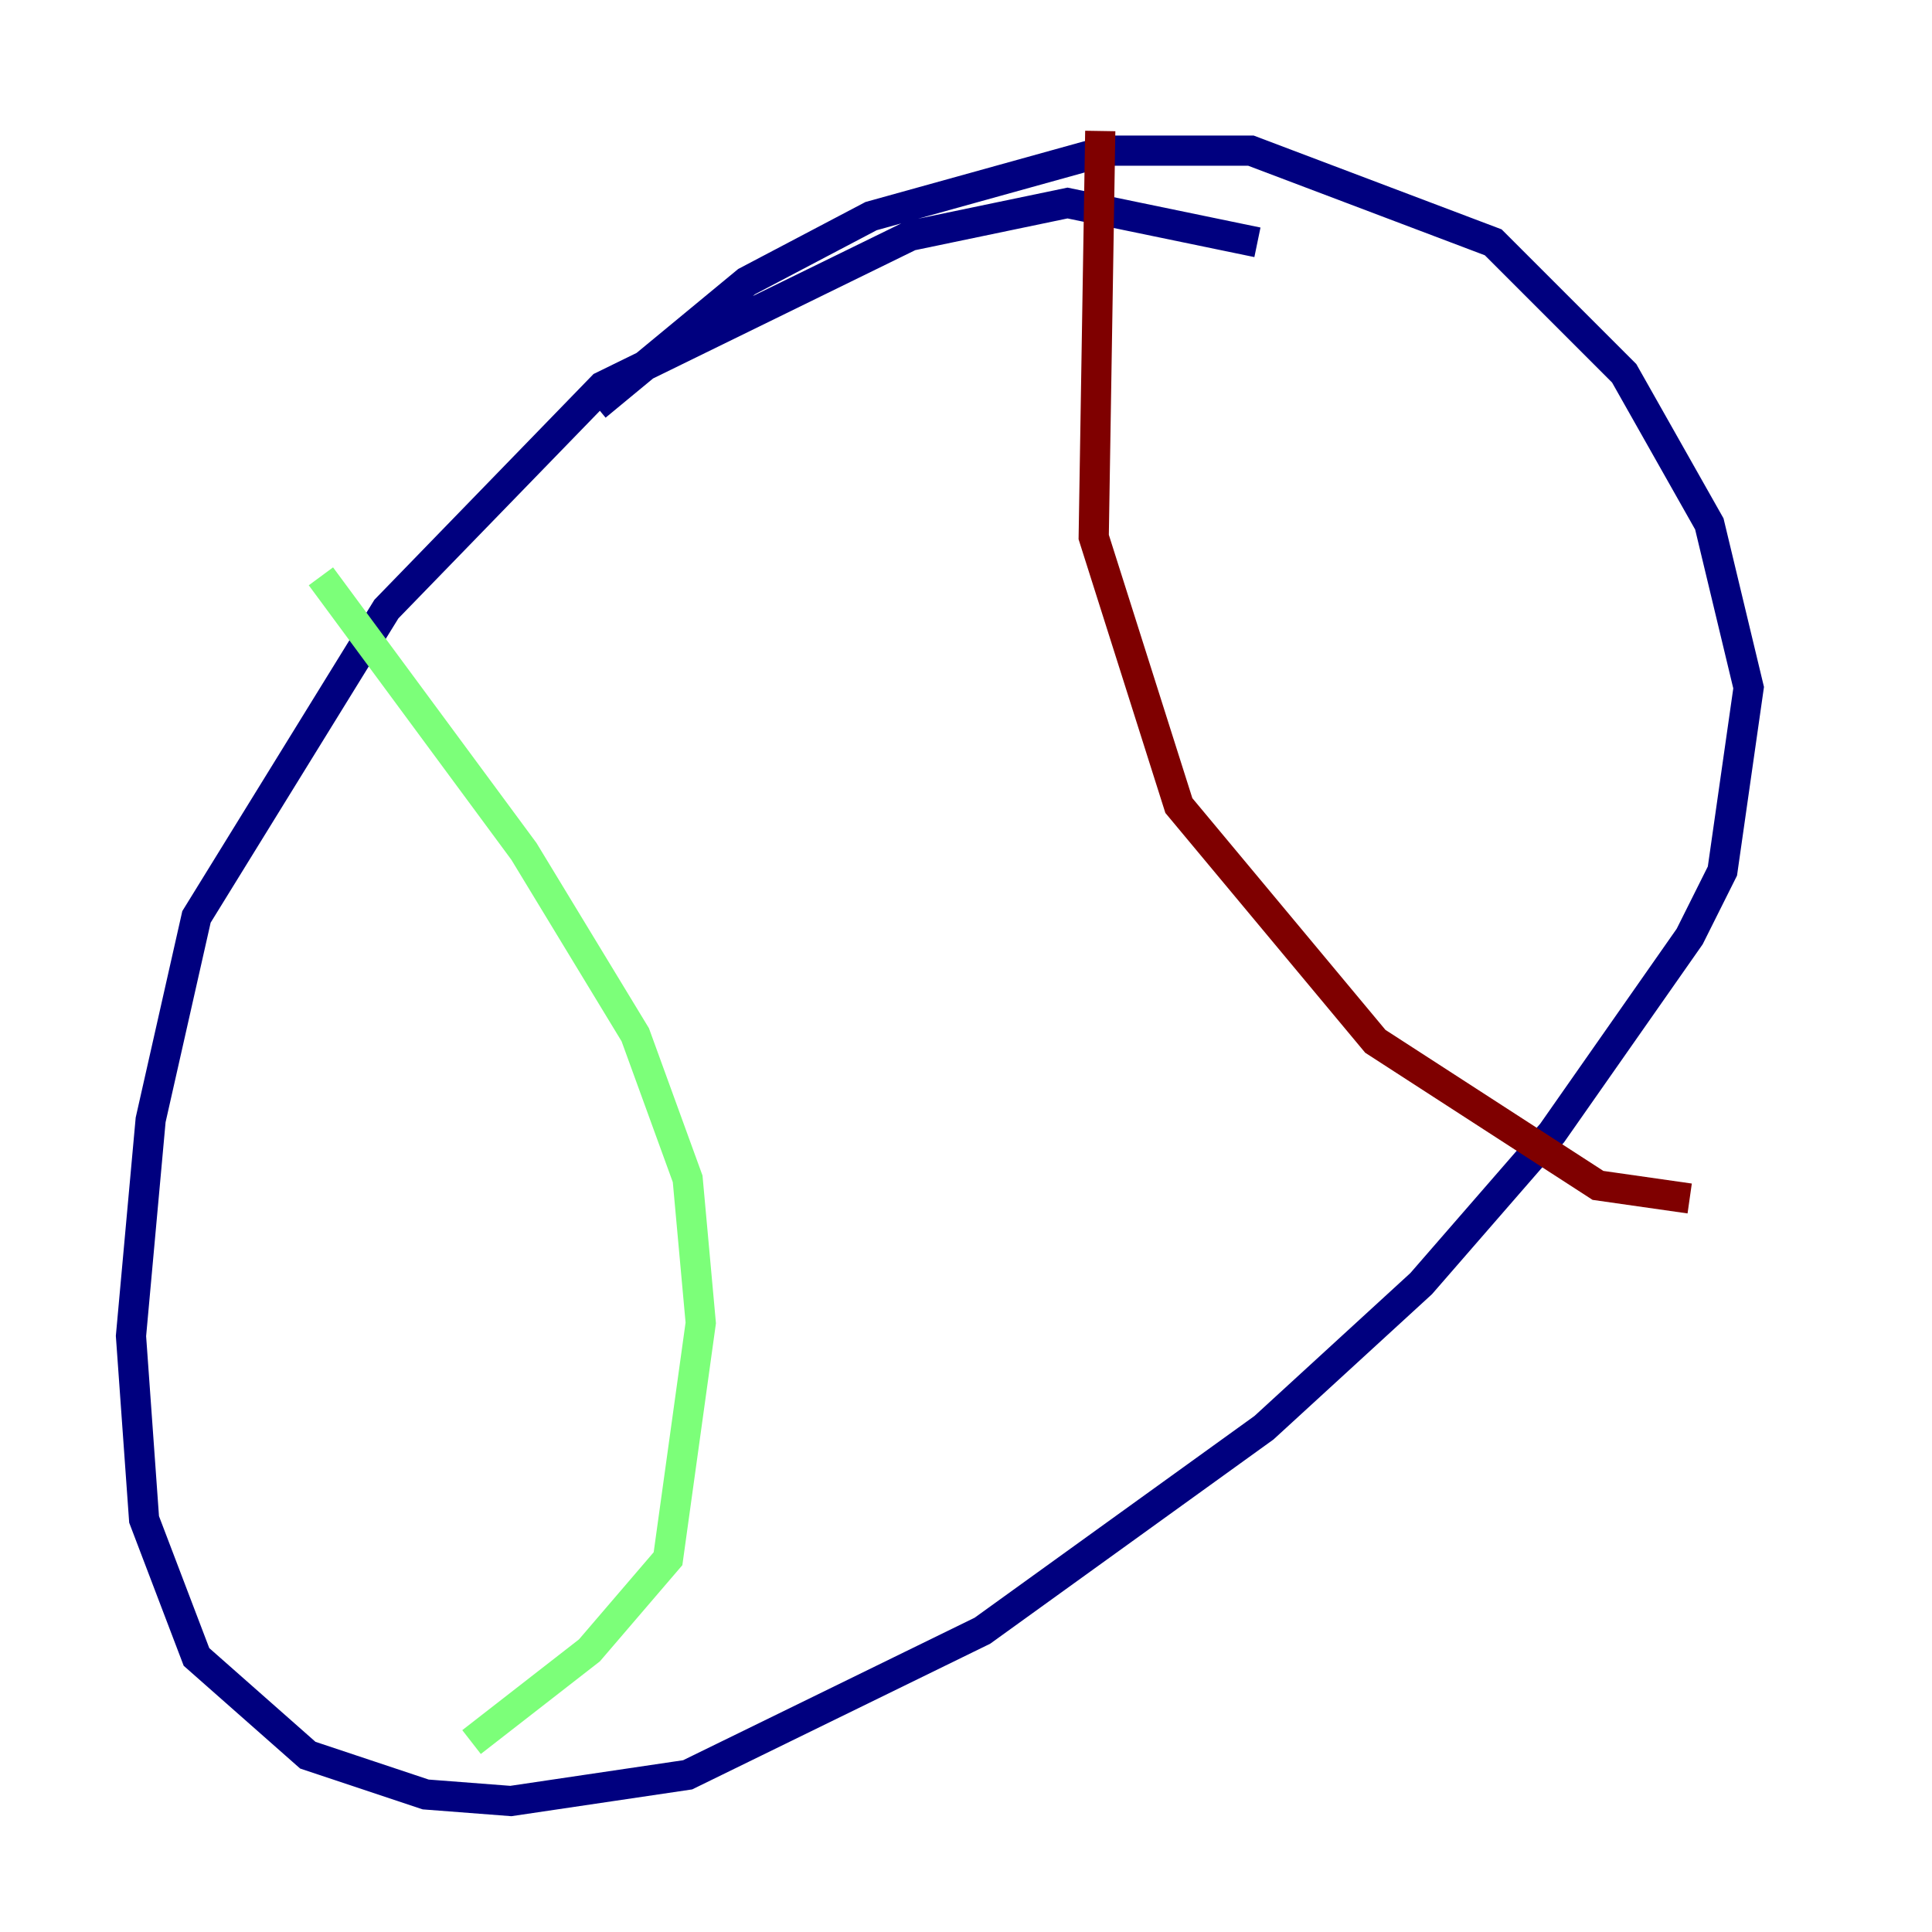 <?xml version="1.0" encoding="utf-8" ?>
<svg baseProfile="tiny" height="128" version="1.2" viewBox="0,0,128,128" width="128" xmlns="http://www.w3.org/2000/svg" xmlns:ev="http://www.w3.org/2001/xml-events" xmlns:xlink="http://www.w3.org/1999/xlink"><defs /><polyline fill="none" points="83.308,16.054 70.725,13.451 60.312,15.62 39.919,25.6 25.6,40.352 13.017,60.746 9.98,74.197 8.678,88.515 9.546,100.664 13.017,109.776 20.393,116.285 28.203,118.888 33.844,119.322 45.559,117.586 65.085,108.041 83.742,94.59 94.156,85.044 102.834,75.064 111.946,62.047 114.115,57.709 115.851,45.559 113.248,34.712 107.607,24.732 98.929,16.054 82.875,9.98 73.329,9.98 57.709,14.319 49.464,18.658 39.485,26.902" stroke="#00007f" stroke-width="2" /><polyline fill="none" points="21.261,38.183 34.712,56.407 42.088,68.556 45.559,78.102 46.427,87.647 44.258,103.268 39.051,109.342 31.241,115.417" stroke="#7cff79" stroke-width="2" /><polyline fill="none" points="72.895,8.678 72.461,35.58 78.102,53.37 91.119,68.99 105.871,78.536 111.946,79.403" stroke="#7f0000" stroke-width="2" /></svg>